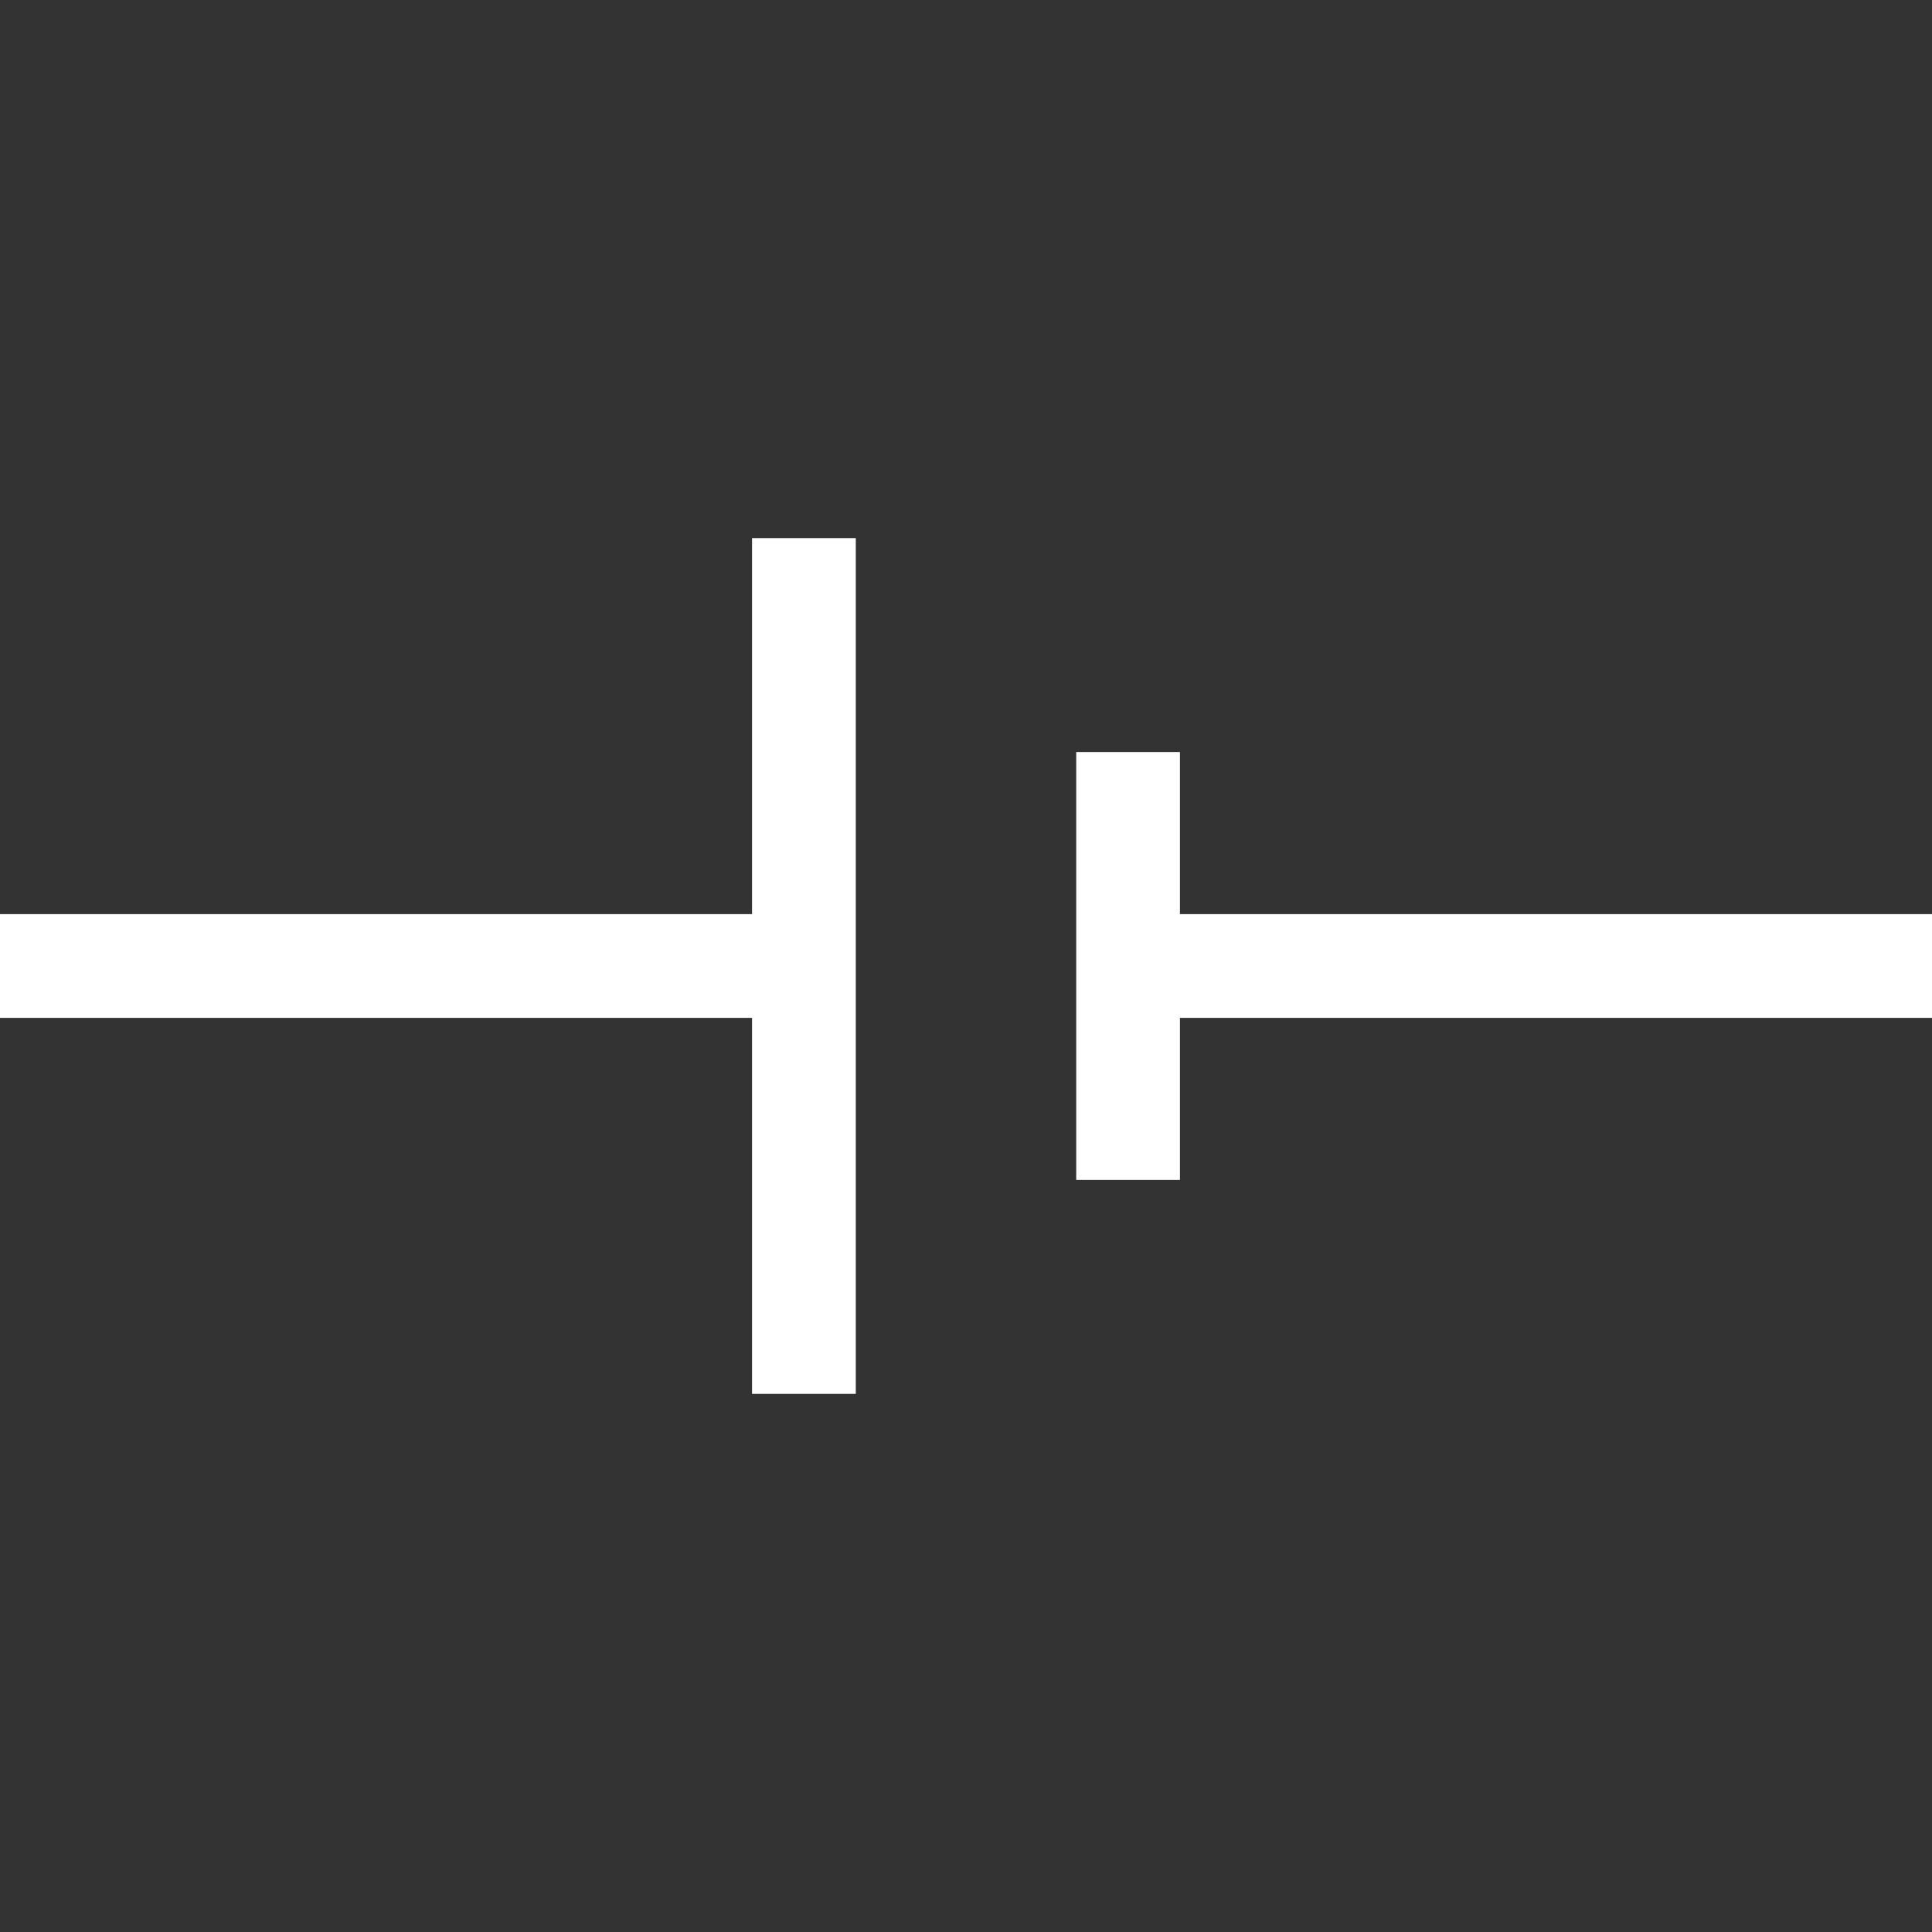 <?xml version='1.0' encoding='iso-8859-1'?>
<!-- Uploaded to: SVG Repo, www.svgrepo.com, Generator: SVG Repo Mixer Tools -->
<svg fill="#FFFFFF" height="800px" width="800px" version="1.1" xmlns="http://www.w3.org/2000/svg" viewBox="0 0 298 298" xmlns:xlink="http://www.w3.org/1999/xlink" enable-background="new 0 0 298 298">
  <rect x="0" y="0" width="298" height="298" fill="#333333" stroke="none"/>
  <g>
    <polygon points="298,141 182,141 182,116 166,116 166,182 182,182 182,157 298,157  "/>
    <polygon points="116,141 0,141 0,157 116,157 116,215 132,215 132,83 116,83  "/>
  </g>
</svg>
